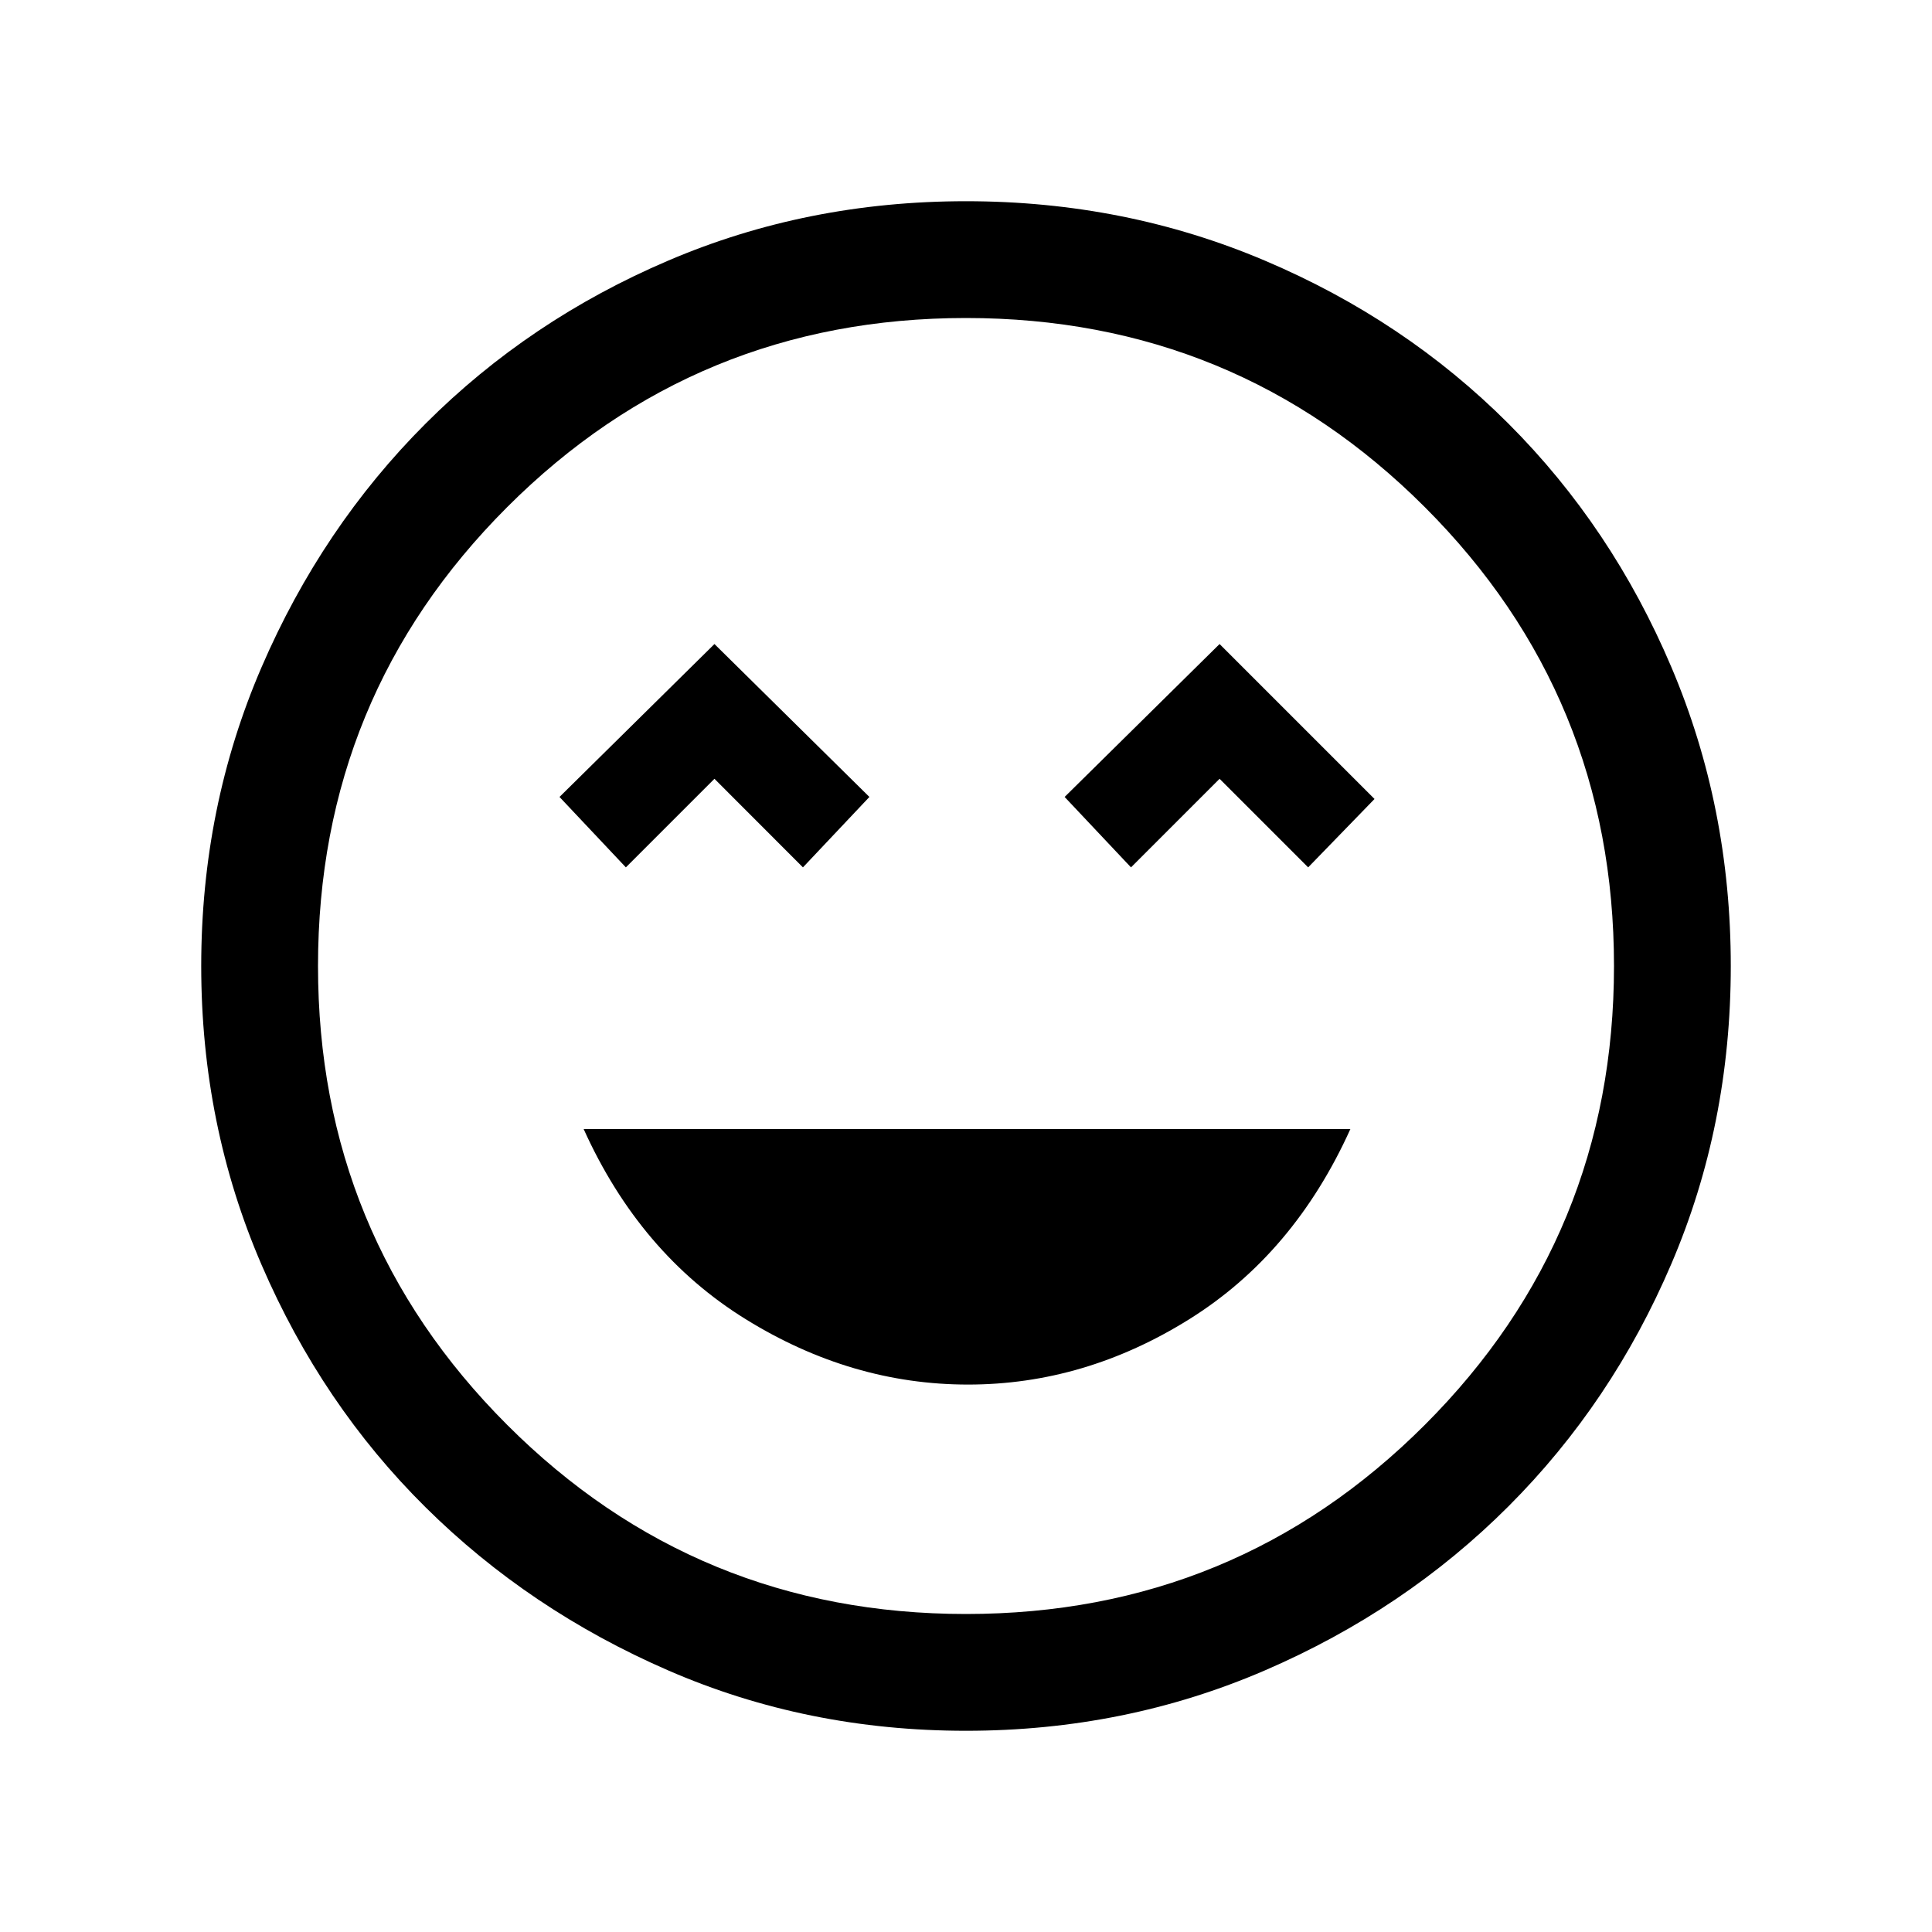 <svg xmlns="http://www.w3.org/2000/svg" height="20" width="20"><path d="M10.021 14.333Q11.229 14.333 12.312 13.656Q13.396 12.979 13.979 11.688H6.042Q6.625 12.979 7.719 13.656Q8.812 14.333 10.021 14.333ZM6.479 8.979 7.396 8.062 8.312 8.979 9 8.25 7.396 6.667 5.792 8.25ZM11.708 8.979 12.625 8.062 13.542 8.979 14.229 8.271 12.625 6.667 11.021 8.25ZM10 17.917Q8.354 17.917 6.917 17.292Q5.479 16.667 4.406 15.604Q3.333 14.542 2.708 13.094Q2.083 11.646 2.083 10Q2.083 8.354 2.708 6.906Q3.333 5.458 4.406 4.385Q5.479 3.312 6.917 2.698Q8.354 2.083 10 2.083Q11.646 2.083 13.094 2.698Q14.542 3.312 15.615 4.385Q16.688 5.458 17.302 6.906Q17.917 8.354 17.917 10Q17.917 11.646 17.302 13.083Q16.688 14.521 15.615 15.594Q14.542 16.667 13.094 17.292Q11.646 17.917 10 17.917ZM10 10Q10 10 10 10Q10 10 10 10Q10 10 10 10Q10 10 10 10Q10 10 10 10Q10 10 10 10Q10 10 10 10Q10 10 10 10ZM10 16.708Q12.792 16.708 14.75 14.75Q16.708 12.792 16.708 10Q16.708 7.208 14.75 5.25Q12.792 3.292 10 3.292Q7.208 3.292 5.25 5.25Q3.292 7.208 3.292 10Q3.292 12.792 5.25 14.75Q7.208 16.708 10 16.708Z"/></svg>